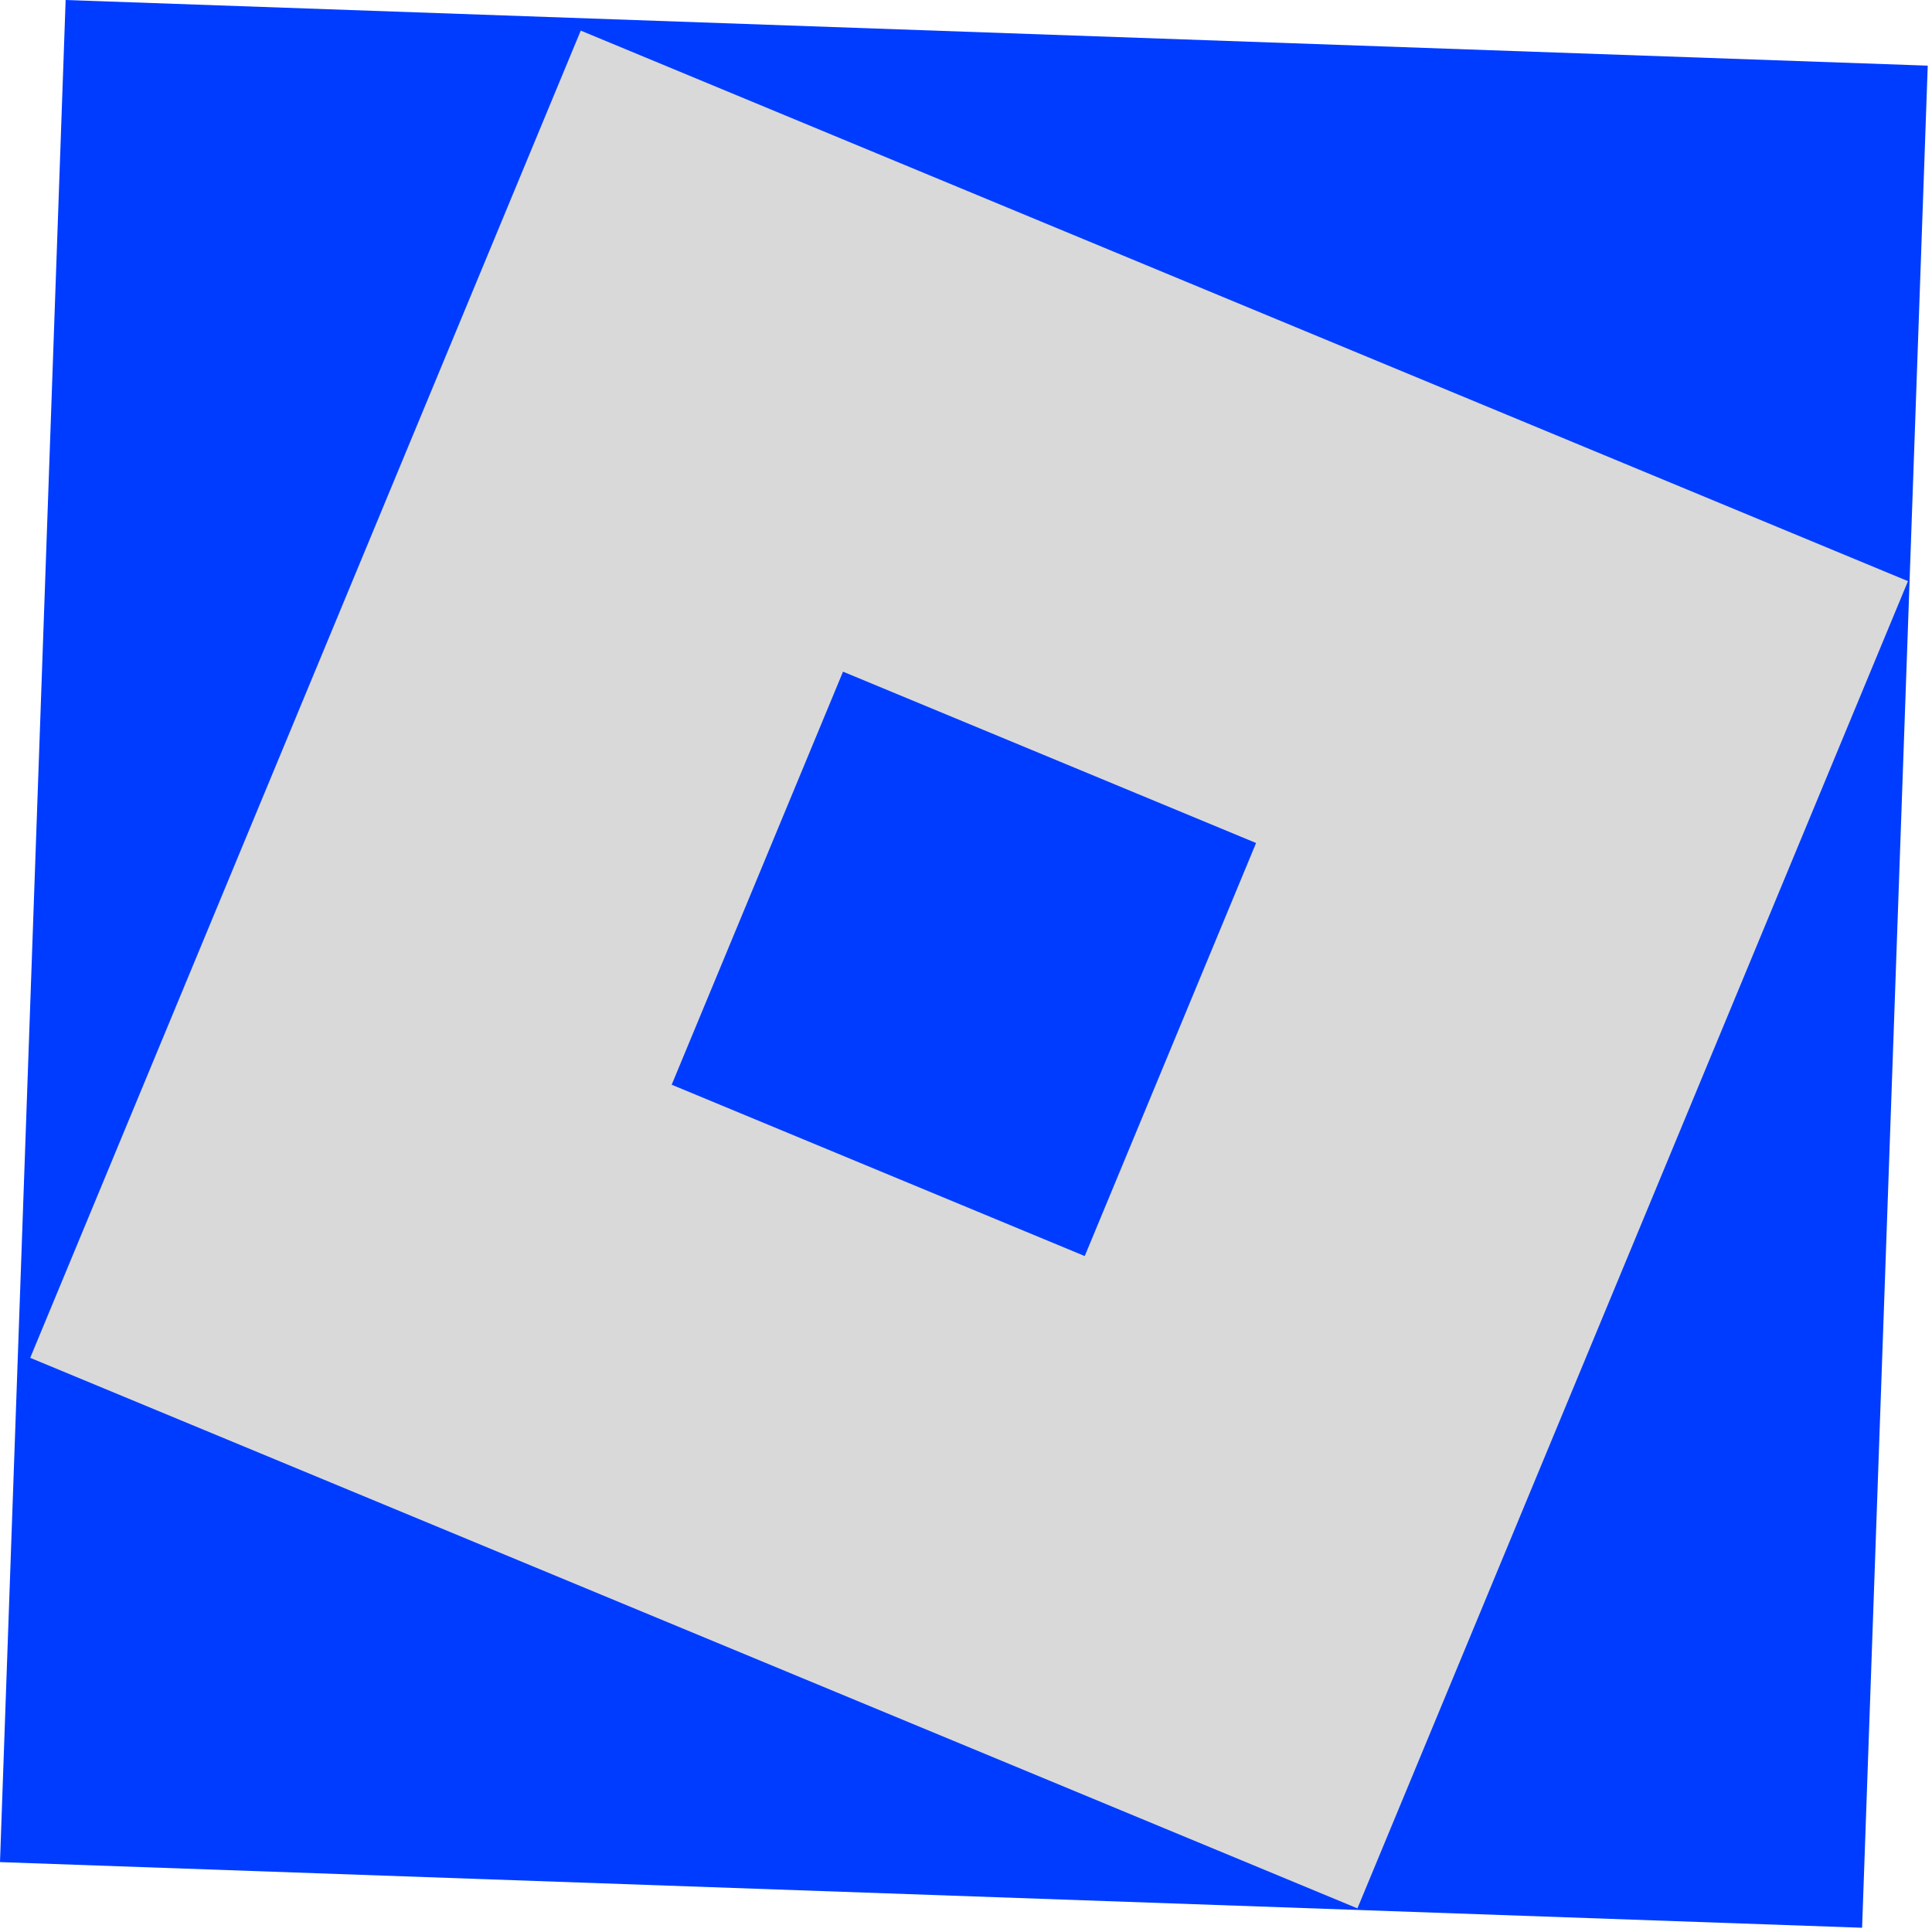 <svg width="81" height="81" viewBox="0 0 81 81" fill="none" xmlns="http://www.w3.org/2000/svg">
<rect x="2.752" width="78.118" height="78.118" transform="rotate(2.019 2.752 0)" fill="#003CFF"/>
<rect x="24.348" y="1.283" width="60.242" height="60.242" transform="rotate(22.529 24.348 1.283)" fill="#D9D9D9"/>
<rect x="35.344" y="28.16" width="18.748" height="18.748" transform="rotate(22.529 35.344 28.16)" fill="#003CFF"/>
</svg>
